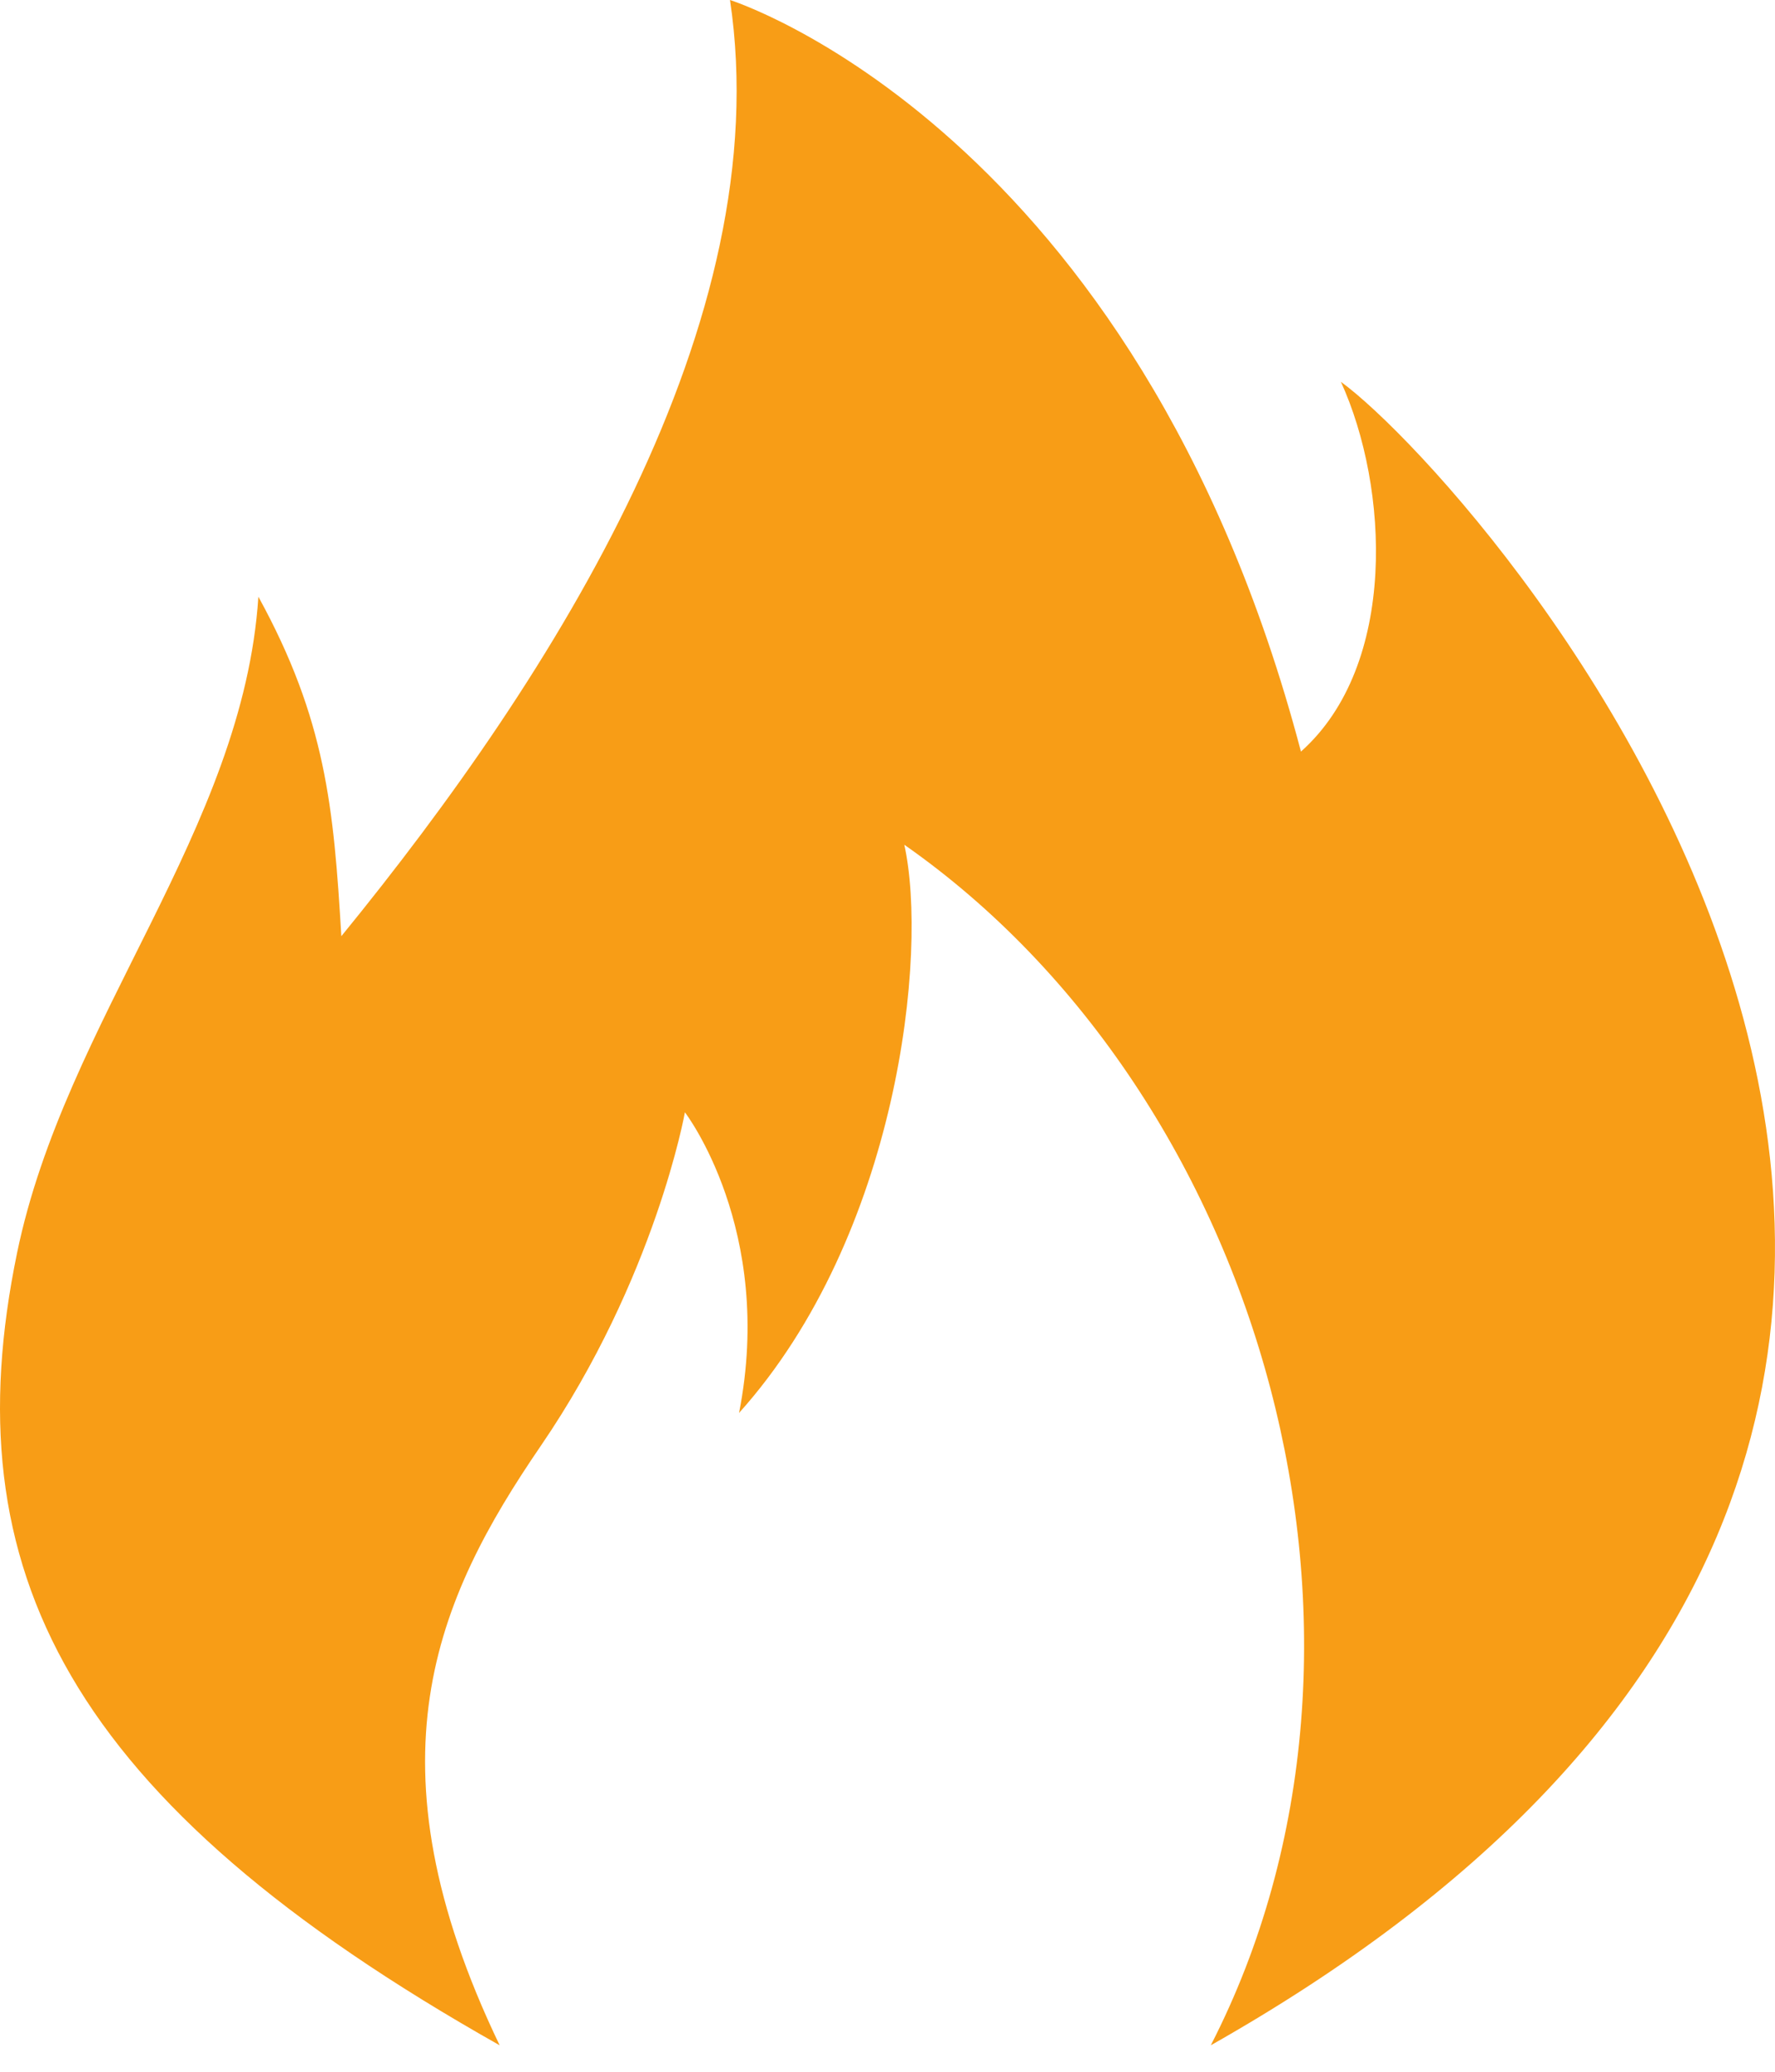 <svg width="30" height="35" viewBox="0 0 30 35" fill="none" xmlns="http://www.w3.org/2000/svg">
<path d="M8.445 34.553C6.143 29.761 7.369 27.015 9.139 24.428C11.077 21.595 11.576 18.791 11.576 18.791C11.576 18.791 13.1 20.772 12.491 23.87C15.182 20.873 15.69 16.099 15.284 14.271C21.368 18.523 23.968 27.73 20.464 34.553C39.103 24.007 25.1 8.227 22.663 6.45C23.475 8.227 23.629 11.236 21.988 12.697C19.209 2.16 12.338 0 12.338 0C13.151 5.434 9.393 11.376 5.769 15.816C5.641 13.649 5.506 12.154 4.367 10.081C4.111 14.017 1.103 17.226 0.288 21.169C-0.815 26.511 1.115 30.421 8.445 34.553Z" fill="#F89D16"/>
</svg>
